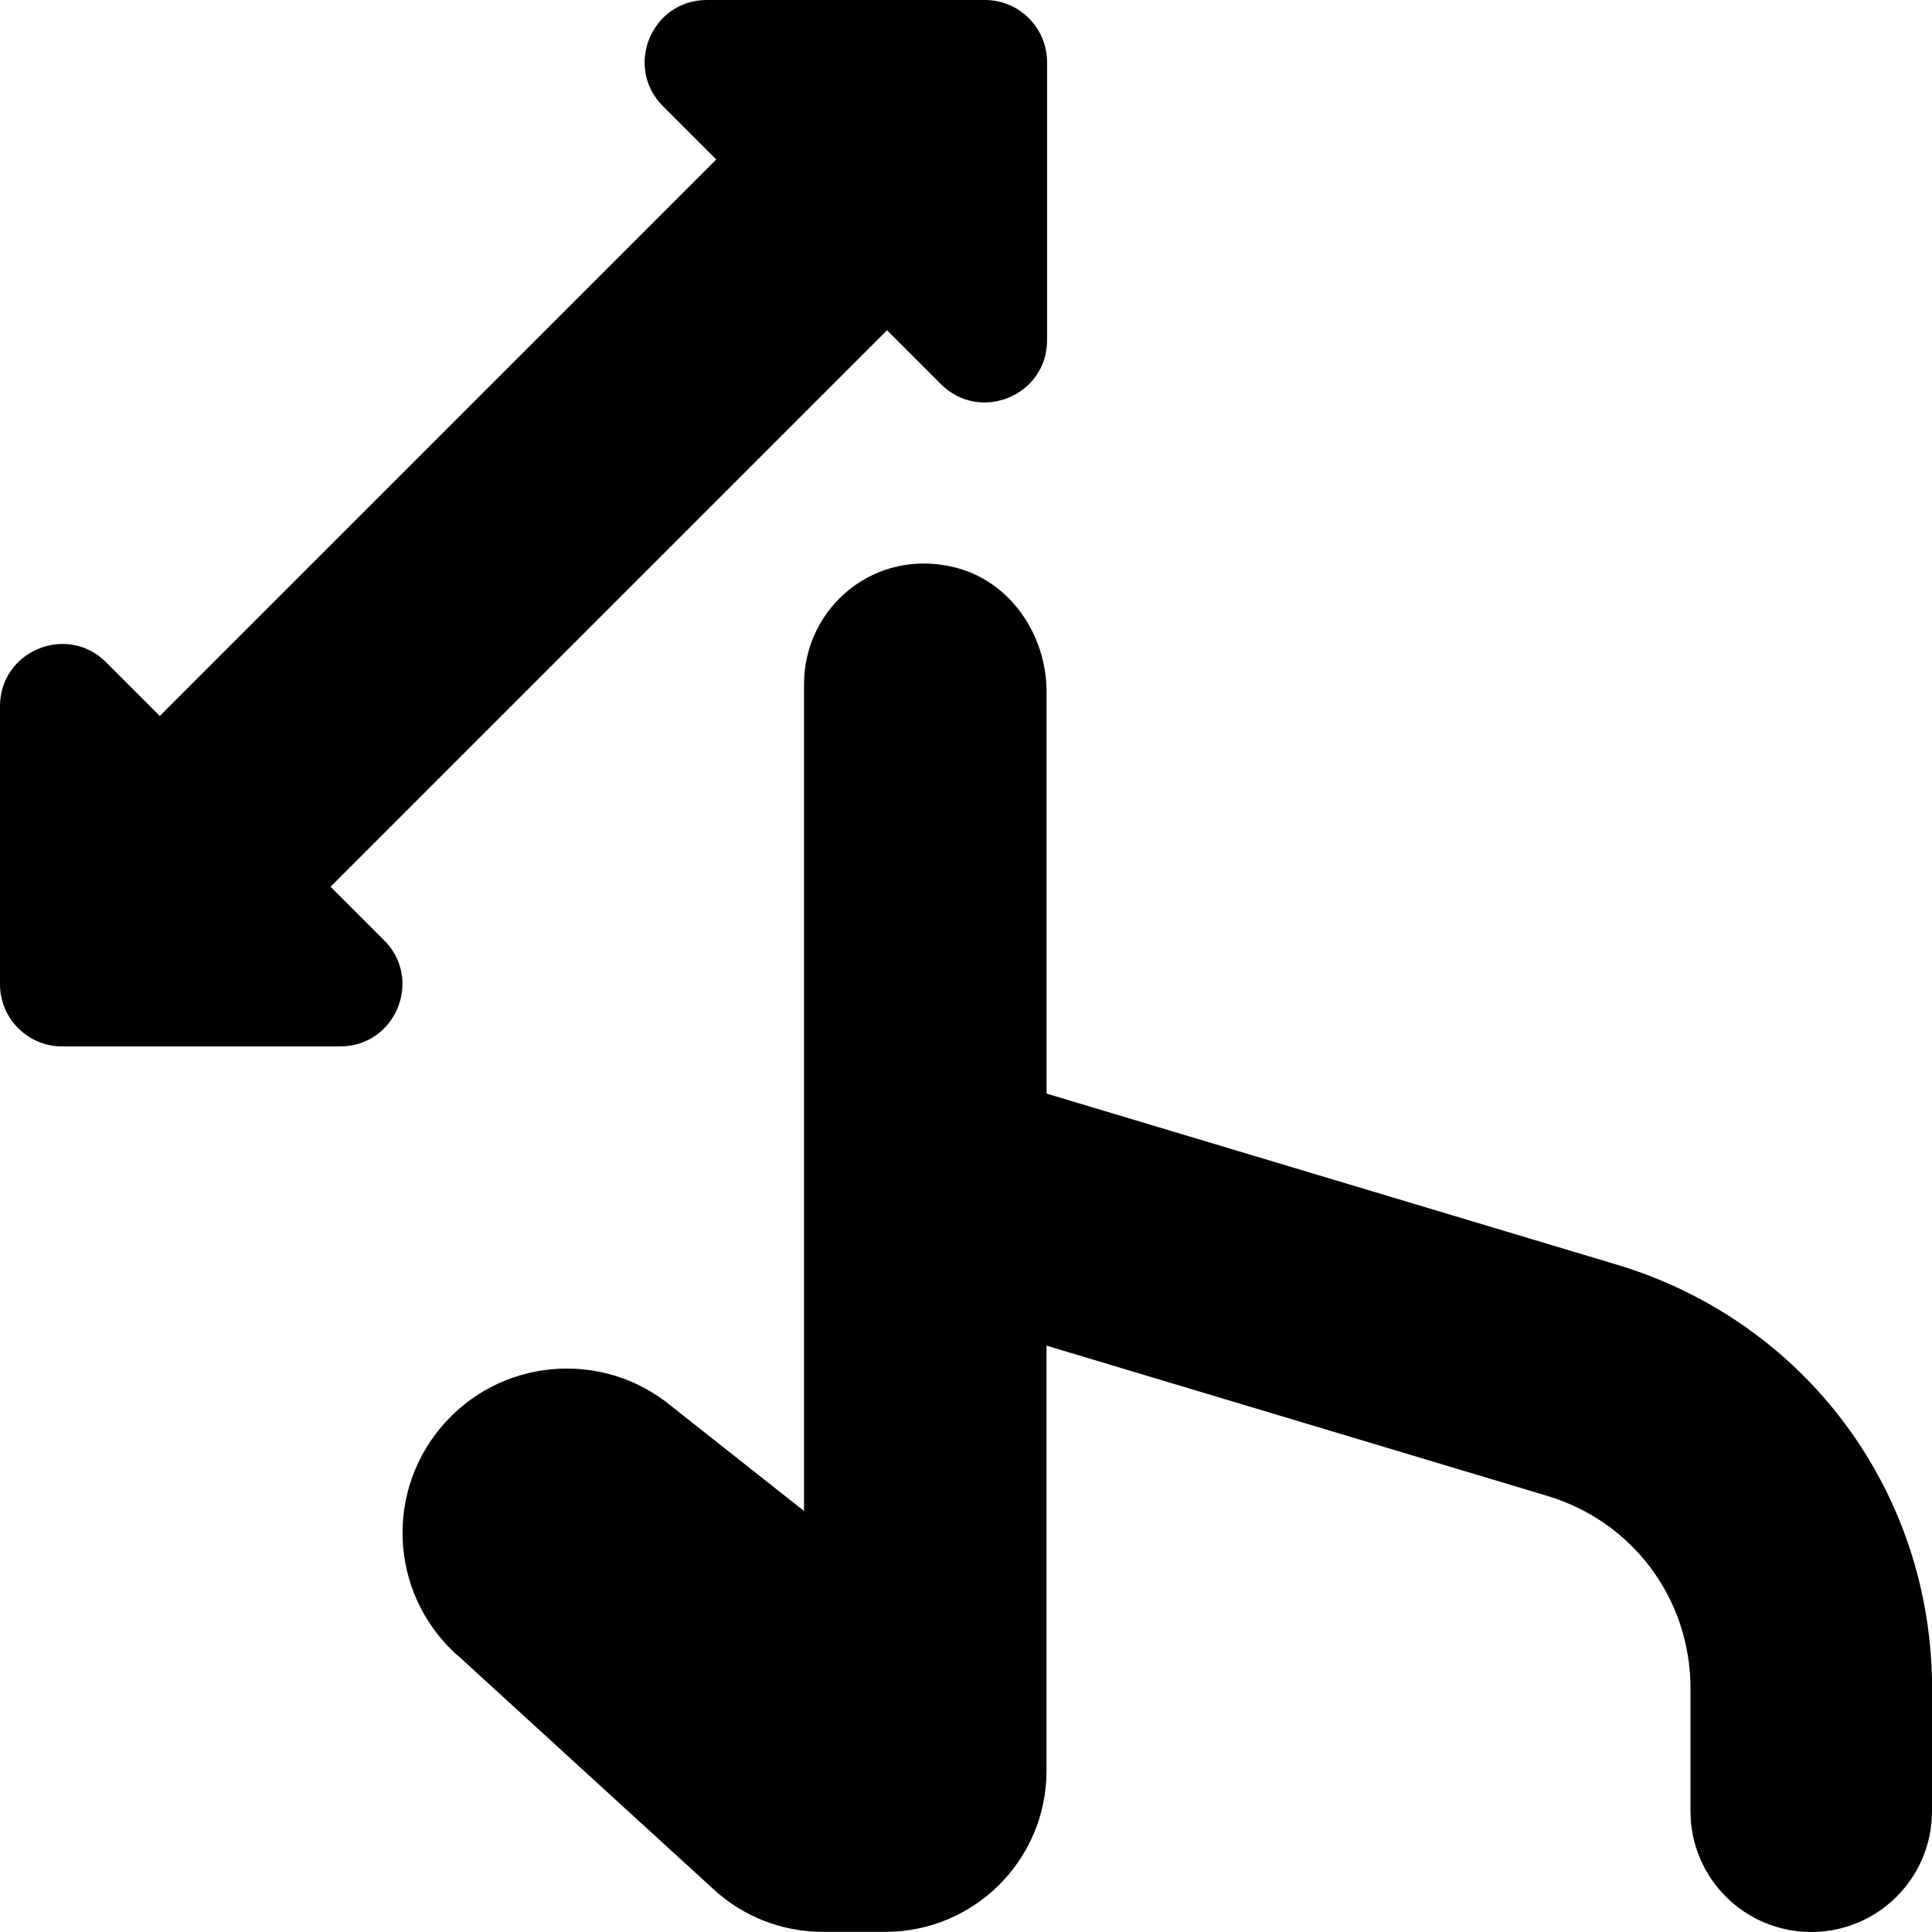 <svg id="Layer_1" viewBox="0 0 24 24" xmlns="http://www.w3.org/2000/svg" data-name="Layer 1"><path d="m24 20.976v1.524c0 .829-.672 1.5-1.5 1.5s-1.5-.671-1.5-1.5v-1.524c0-1.113-.716-2.075-1.781-2.394l-6.219-1.866v5.282c0 1.105-.897 2.001-2.002 2h-.783c-.499-.001-.979-.188-1.347-.525l-3.133-2.864c-.866-.722-.983-2.008-.261-2.874s2.008-.983 2.874-.261l1.64 1.296v-10.27c0-.958.883-1.705 1.884-1.449.682.175 1.129.839 1.129 1.543v4.991l7.08 2.124c2.345.703 3.92 2.819 3.92 5.268zm-19.894-9.961 6.913-6.913.67.67c.486.486 1.318.142 1.318-.546v-3.454c0-.426-.346-.772-.772-.772h-3.454c-.688 0-1.032.832-.546 1.318l.663.663-6.913 6.913-.667-.667c-.486-.486-1.318-.142-1.318.546v3.454c0 .426.346.772.772.772h3.454c.688 0 1.032-.832.546-1.318l-.667-.667z"/></svg>